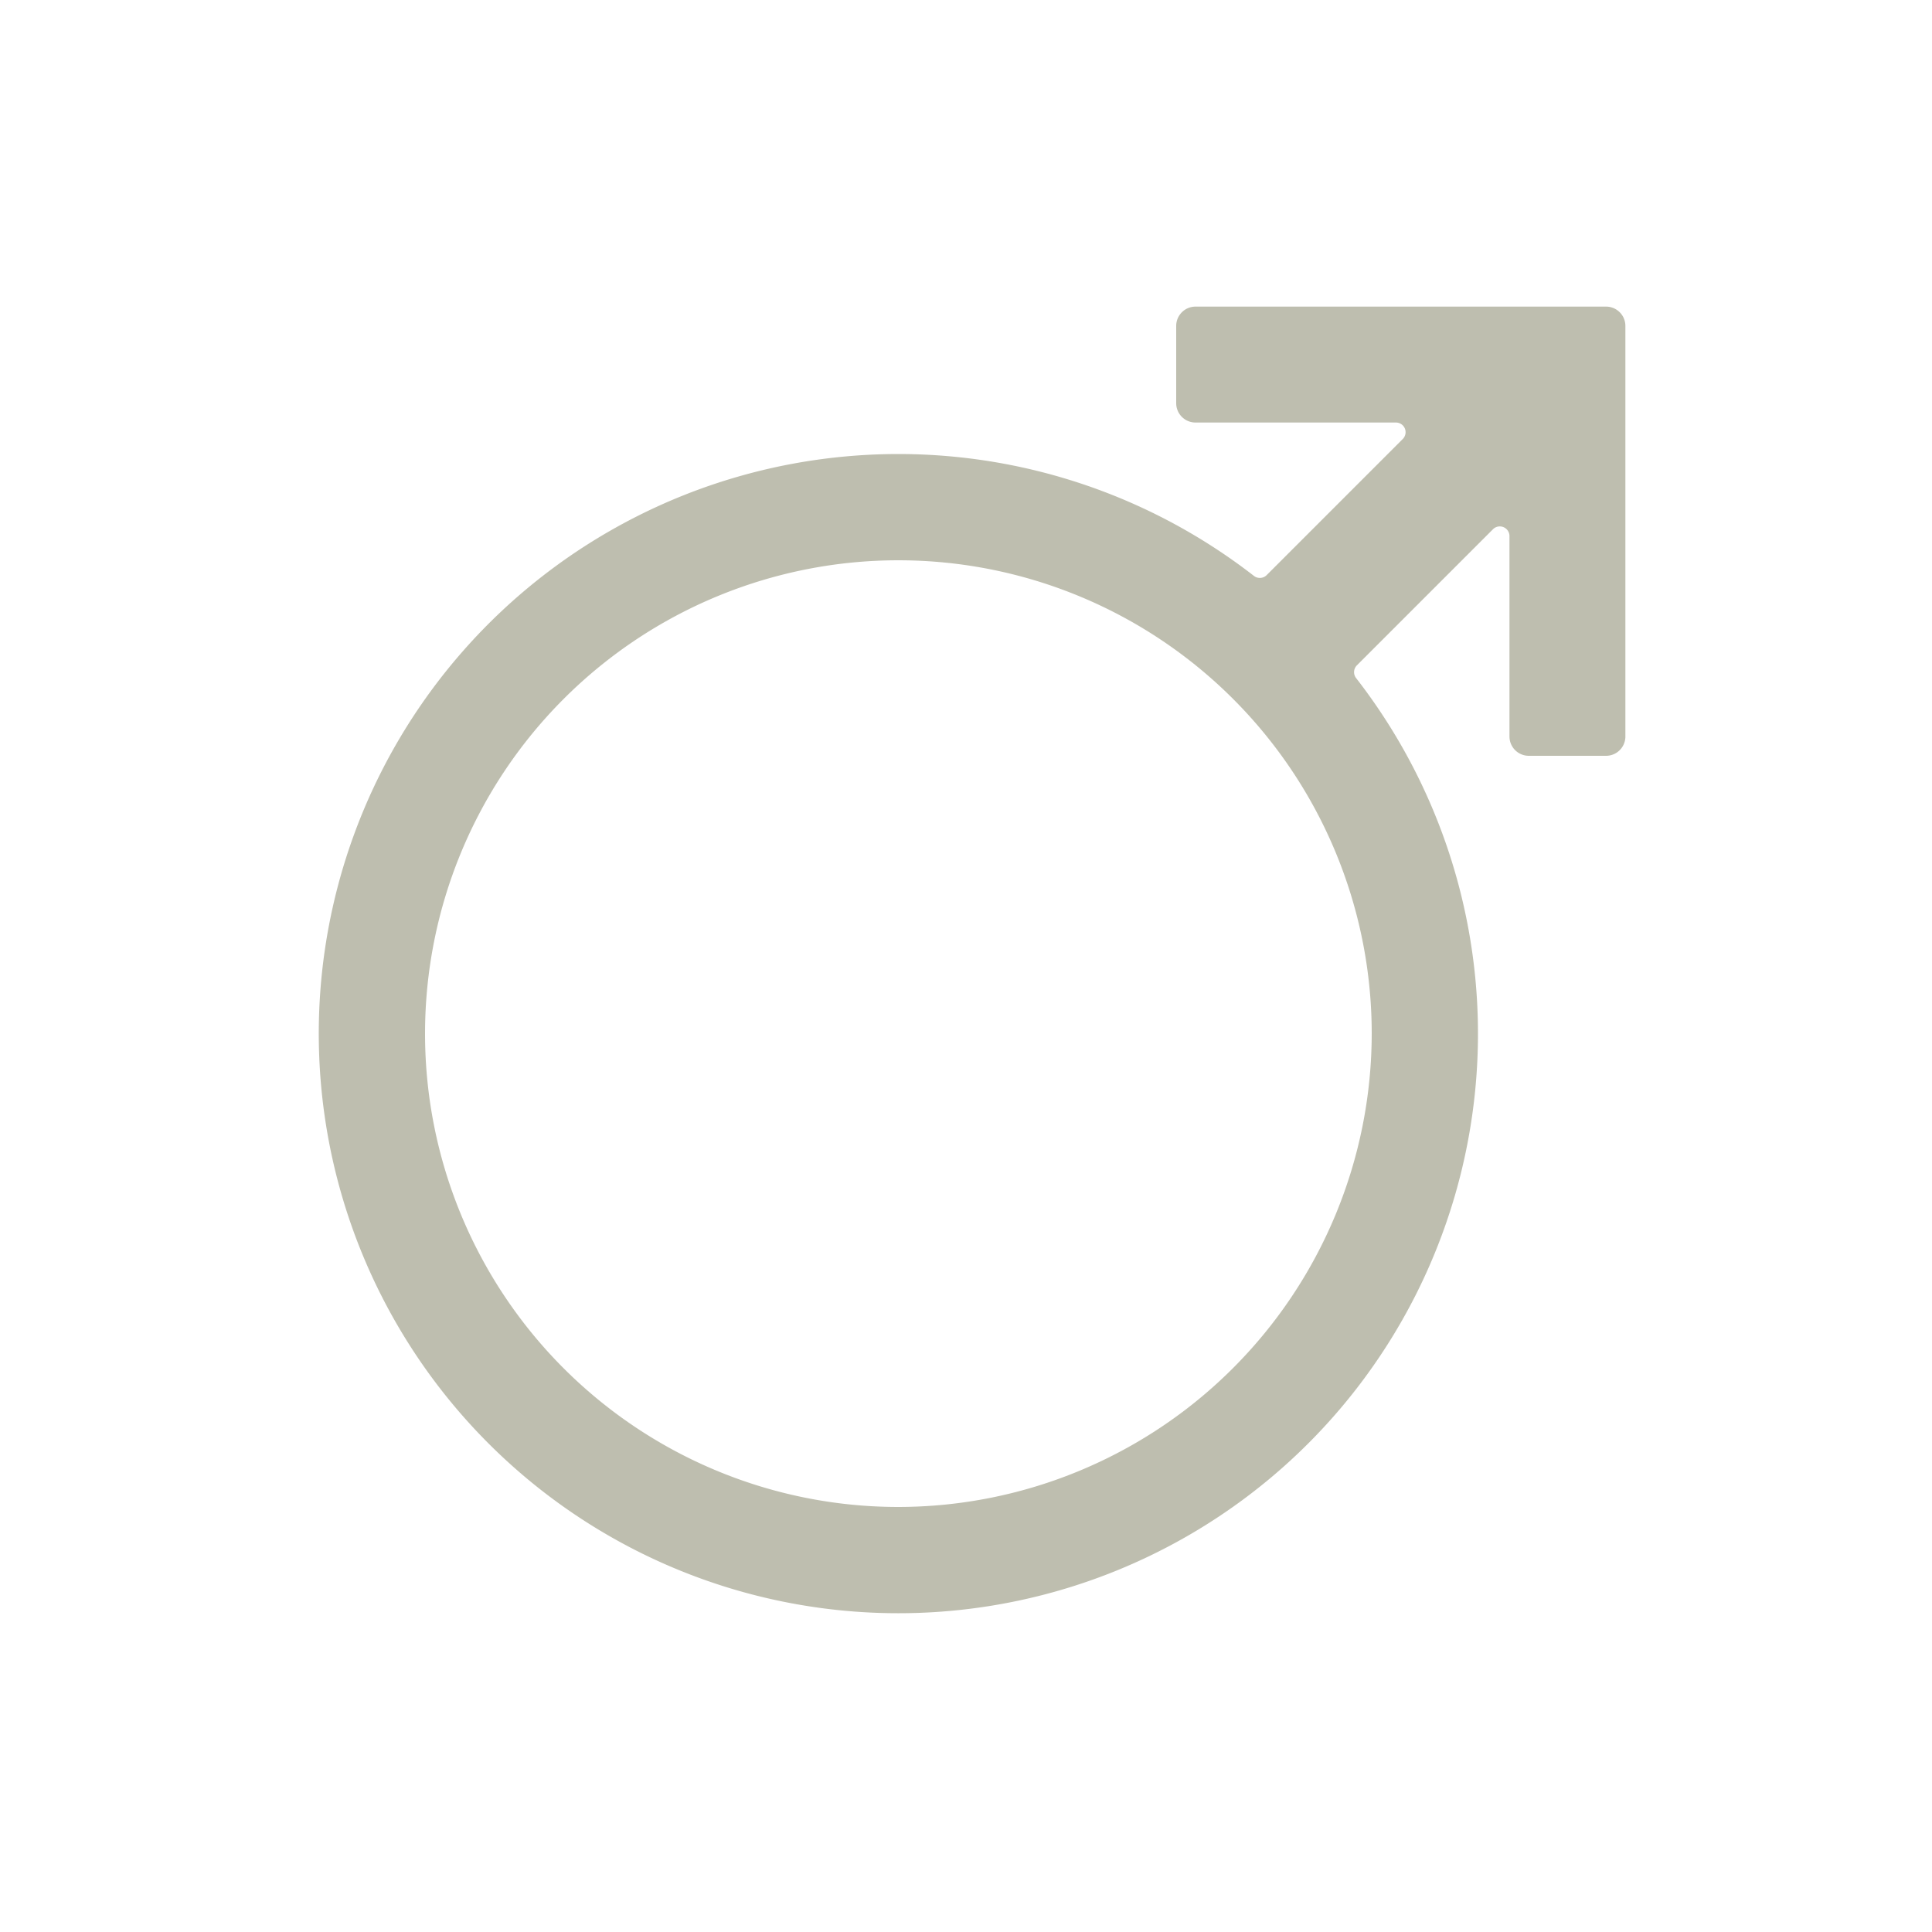 <svg id="Layer_1" data-name="Layer 1" xmlns="http://www.w3.org/2000/svg" viewBox="0 0 200 200"><defs><style>.cls-1{fill:#bebeaf;}</style></defs><title>Gender_male</title><path class="cls-1" d="M121.76,33.74v8a2,2,0,0,0,2,2h20.75a1,1,0,0,1,.7,1.71L131.12,59.54a1,1,0,0,1-1.31.08,60,60,0,1,0,10.57,10.57,1,1,0,0,1,.08-1.31l14.09-14.09a1,1,0,0,1,1.71.7V76.24a2,2,0,0,0,2,2h8a2,2,0,0,0,2-2V33.74a2,2,0,0,0-2-2h-42.5A2,2,0,0,0,121.76,33.74ZM93,156a49,49,0,1,1,49-49A49.05,49.05,0,0,1,93,156Z"/></svg>